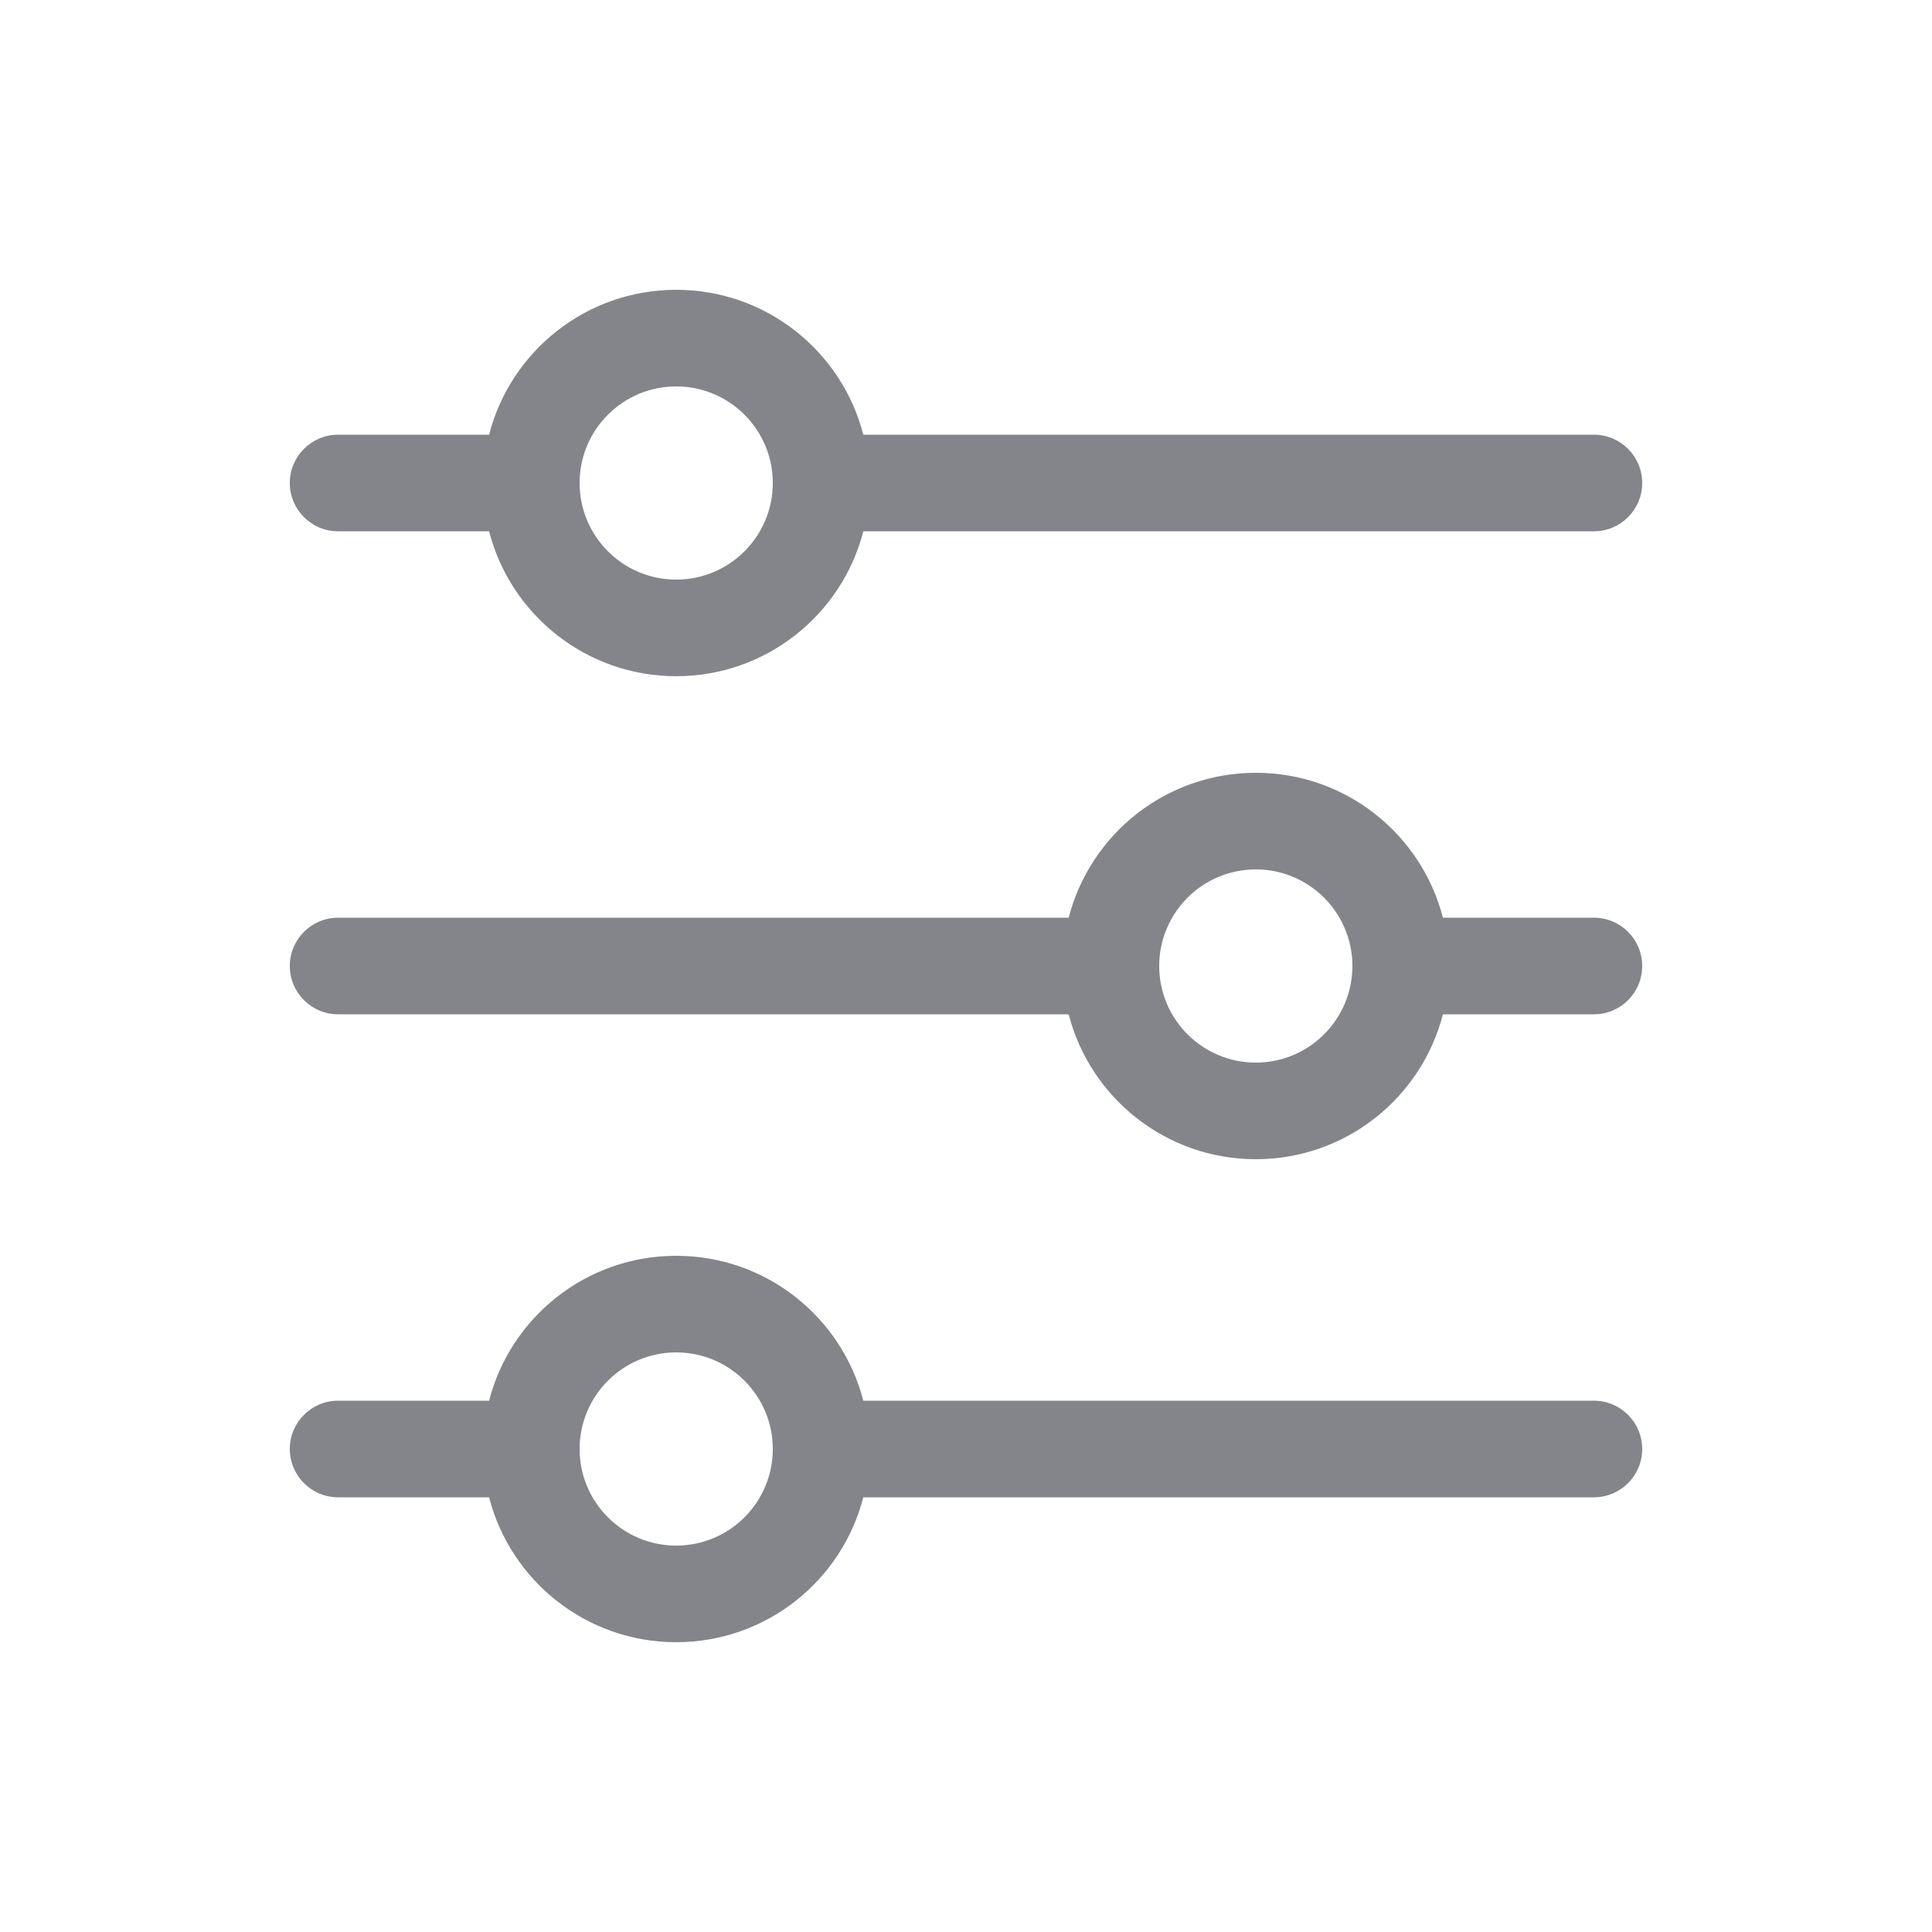 <svg width="20" height="20" viewBox="0 0 20 20" fill="none" xmlns="http://www.w3.org/2000/svg">
<path fill-rule="evenodd" clip-rule="evenodd" d="M7 4C6.448 4 6 4.448 6 5C6 5.552 6.448 6 7 6C7.552 6 8 5.552 8 5C8 4.448 7.552 4 7 4ZM5.063 4.5C5.285 3.637 6.068 3 7 3C7.932 3 8.715 3.637 8.937 4.5H16.5C16.776 4.5 17 4.724 17 5C17 5.276 16.776 5.5 16.5 5.5H8.937C8.715 6.363 7.932 7 7 7C6.068 7 5.285 6.363 5.063 5.5H3.5C3.224 5.5 3 5.276 3 5C3 4.724 3.224 4.5 3.5 4.5H5.063ZM13 9C12.448 9 12 9.448 12 10C12 10.552 12.448 11 13 11C13.552 11 14 10.552 14 10C14 9.448 13.552 9 13 9ZM11.063 9.5C11.285 8.637 12.068 8 13 8C13.932 8 14.715 8.637 14.937 9.5H16.5C16.776 9.5 17 9.724 17 10C17 10.276 16.776 10.5 16.5 10.5H14.937C14.715 11.363 13.932 12 13 12C12.068 12 11.285 11.363 11.063 10.5H3.5C3.224 10.5 3 10.276 3 10C3 9.724 3.224 9.5 3.5 9.5H11.063ZM7 14C6.448 14 6 14.448 6 15C6 15.552 6.448 16 7 16C7.552 16 8 15.552 8 15C8 14.448 7.552 14 7 14ZM5.063 14.5C5.285 13.637 6.068 13 7 13C7.932 13 8.715 13.637 8.937 14.5H16.5C16.776 14.5 17 14.724 17 15C17 15.276 16.776 15.5 16.5 15.5H8.937C8.715 16.363 7.932 17 7 17C6.068 17 5.285 16.363 5.063 15.5H3.5C3.224 15.5 3 15.276 3 15C3 14.724 3.224 14.5 3.5 14.5H5.063Z" fill="#83858A"/>
</svg>
